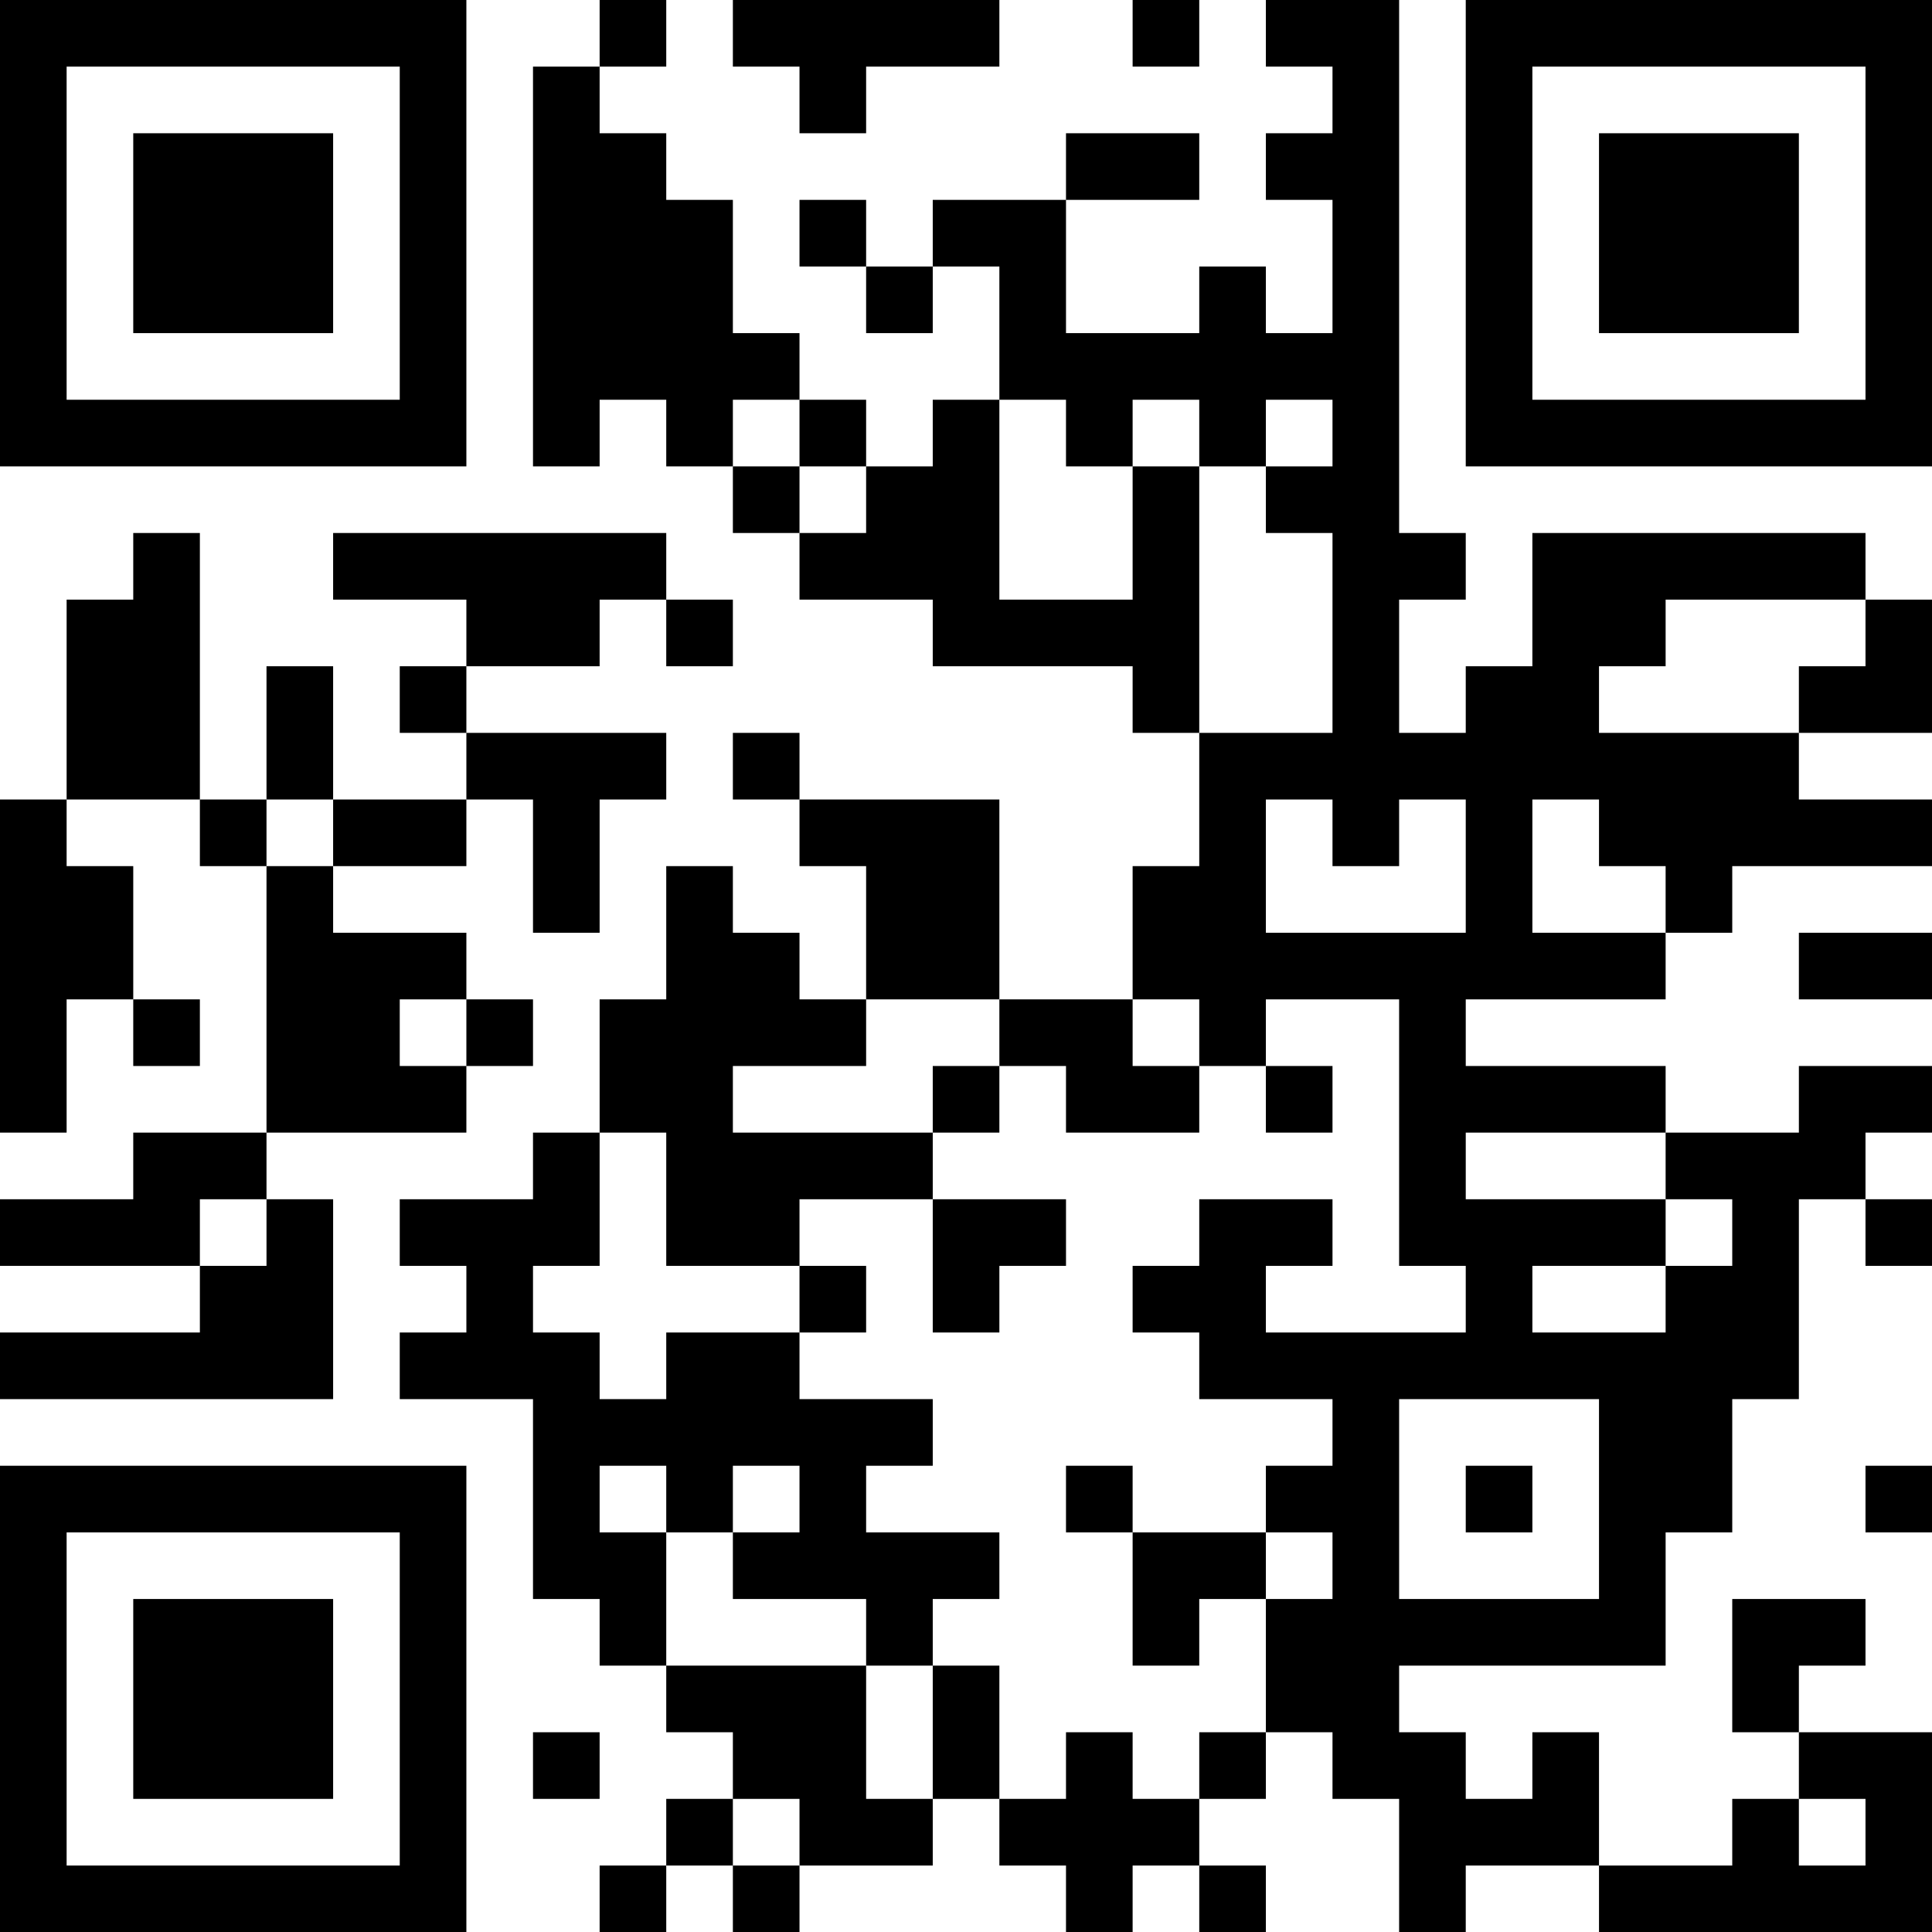 <?xml version="1.0" encoding="UTF-8"?>
<svg xmlns="http://www.w3.org/2000/svg" version="1.1" width="200" height="200" viewBox="0 0 200 200"><rect x="0" y="0" width="200" height="200" fill="#ffffff"/><g transform="scale(6.897)"><g transform="translate(0,0)"><path fill-rule="evenodd" d="M9 0L9 1L8 1L8 7L9 7L9 6L10 6L10 7L11 7L11 8L12 8L12 9L14 9L14 10L17 10L17 11L18 11L18 13L17 13L17 15L15 15L15 12L12 12L12 11L11 11L11 12L12 12L12 13L13 13L13 15L12 15L12 14L11 14L11 13L10 13L10 15L9 15L9 17L8 17L8 18L6 18L6 19L7 19L7 20L6 20L6 21L8 21L8 24L9 24L9 25L10 25L10 26L11 26L11 27L10 27L10 28L9 28L9 29L10 29L10 28L11 28L11 29L12 29L12 28L14 28L14 27L15 27L15 28L16 28L16 29L17 29L17 28L18 28L18 29L19 29L19 28L18 28L18 27L19 27L19 26L20 26L20 27L21 27L21 29L22 29L22 28L24 28L24 29L29 29L29 26L27 26L27 25L28 25L28 24L26 24L26 26L27 26L27 27L26 27L26 28L24 28L24 26L23 26L23 27L22 27L22 26L21 26L21 25L25 25L25 23L26 23L26 21L27 21L27 18L28 18L28 19L29 19L29 18L28 18L28 17L29 17L29 16L27 16L27 17L25 17L25 16L22 16L22 15L25 15L25 14L26 14L26 13L29 13L29 12L27 12L27 11L29 11L29 9L28 9L28 8L23 8L23 10L22 10L22 11L21 11L21 9L22 9L22 8L21 8L21 0L19 0L19 1L20 1L20 2L19 2L19 3L20 3L20 5L19 5L19 4L18 4L18 5L16 5L16 3L18 3L18 2L16 2L16 3L14 3L14 4L13 4L13 3L12 3L12 4L13 4L13 5L14 5L14 4L15 4L15 6L14 6L14 7L13 7L13 6L12 6L12 5L11 5L11 3L10 3L10 2L9 2L9 1L10 1L10 0ZM11 0L11 1L12 1L12 2L13 2L13 1L15 1L15 0ZM17 0L17 1L18 1L18 0ZM11 6L11 7L12 7L12 8L13 8L13 7L12 7L12 6ZM15 6L15 9L17 9L17 7L18 7L18 11L20 11L20 8L19 8L19 7L20 7L20 6L19 6L19 7L18 7L18 6L17 6L17 7L16 7L16 6ZM2 8L2 9L1 9L1 12L0 12L0 17L1 17L1 15L2 15L2 16L3 16L3 15L2 15L2 13L1 13L1 12L3 12L3 13L4 13L4 17L2 17L2 18L0 18L0 19L3 19L3 20L0 20L0 21L5 21L5 18L4 18L4 17L7 17L7 16L8 16L8 15L7 15L7 14L5 14L5 13L7 13L7 12L8 12L8 14L9 14L9 12L10 12L10 11L7 11L7 10L9 10L9 9L10 9L10 10L11 10L11 9L10 9L10 8L5 8L5 9L7 9L7 10L6 10L6 11L7 11L7 12L5 12L5 10L4 10L4 12L3 12L3 8ZM25 9L25 10L24 10L24 11L27 11L27 10L28 10L28 9ZM4 12L4 13L5 13L5 12ZM19 12L19 14L22 14L22 12L21 12L21 13L20 13L20 12ZM23 12L23 14L25 14L25 13L24 13L24 12ZM27 14L27 15L29 15L29 14ZM6 15L6 16L7 16L7 15ZM13 15L13 16L11 16L11 17L14 17L14 18L12 18L12 19L10 19L10 17L9 17L9 19L8 19L8 20L9 20L9 21L10 21L10 20L12 20L12 21L14 21L14 22L13 22L13 23L15 23L15 24L14 24L14 25L13 25L13 24L11 24L11 23L12 23L12 22L11 22L11 23L10 23L10 22L9 22L9 23L10 23L10 25L13 25L13 27L14 27L14 25L15 25L15 27L16 27L16 26L17 26L17 27L18 27L18 26L19 26L19 24L20 24L20 23L19 23L19 22L20 22L20 21L18 21L18 20L17 20L17 19L18 19L18 18L20 18L20 19L19 19L19 20L22 20L22 19L21 19L21 15L19 15L19 16L18 16L18 15L17 15L17 16L18 16L18 17L16 17L16 16L15 16L15 15ZM14 16L14 17L15 17L15 16ZM19 16L19 17L20 17L20 16ZM22 17L22 18L25 18L25 19L23 19L23 20L25 20L25 19L26 19L26 18L25 18L25 17ZM3 18L3 19L4 19L4 18ZM14 18L14 20L15 20L15 19L16 19L16 18ZM12 19L12 20L13 20L13 19ZM21 21L21 24L24 24L24 21ZM16 22L16 23L17 23L17 25L18 25L18 24L19 24L19 23L17 23L17 22ZM22 22L22 23L23 23L23 22ZM28 22L28 23L29 23L29 22ZM8 26L8 27L9 27L9 26ZM11 27L11 28L12 28L12 27ZM27 27L27 28L28 28L28 27ZM0 0L0 7L7 7L7 0ZM1 1L1 6L6 6L6 1ZM2 2L2 5L5 5L5 2ZM22 0L22 7L29 7L29 0ZM23 1L23 6L28 6L28 1ZM24 2L24 5L27 5L27 2ZM0 22L0 29L7 29L7 22ZM1 23L1 28L6 28L6 23ZM2 24L2 27L5 27L5 24Z" fill="#000000"/></g></g></svg>

